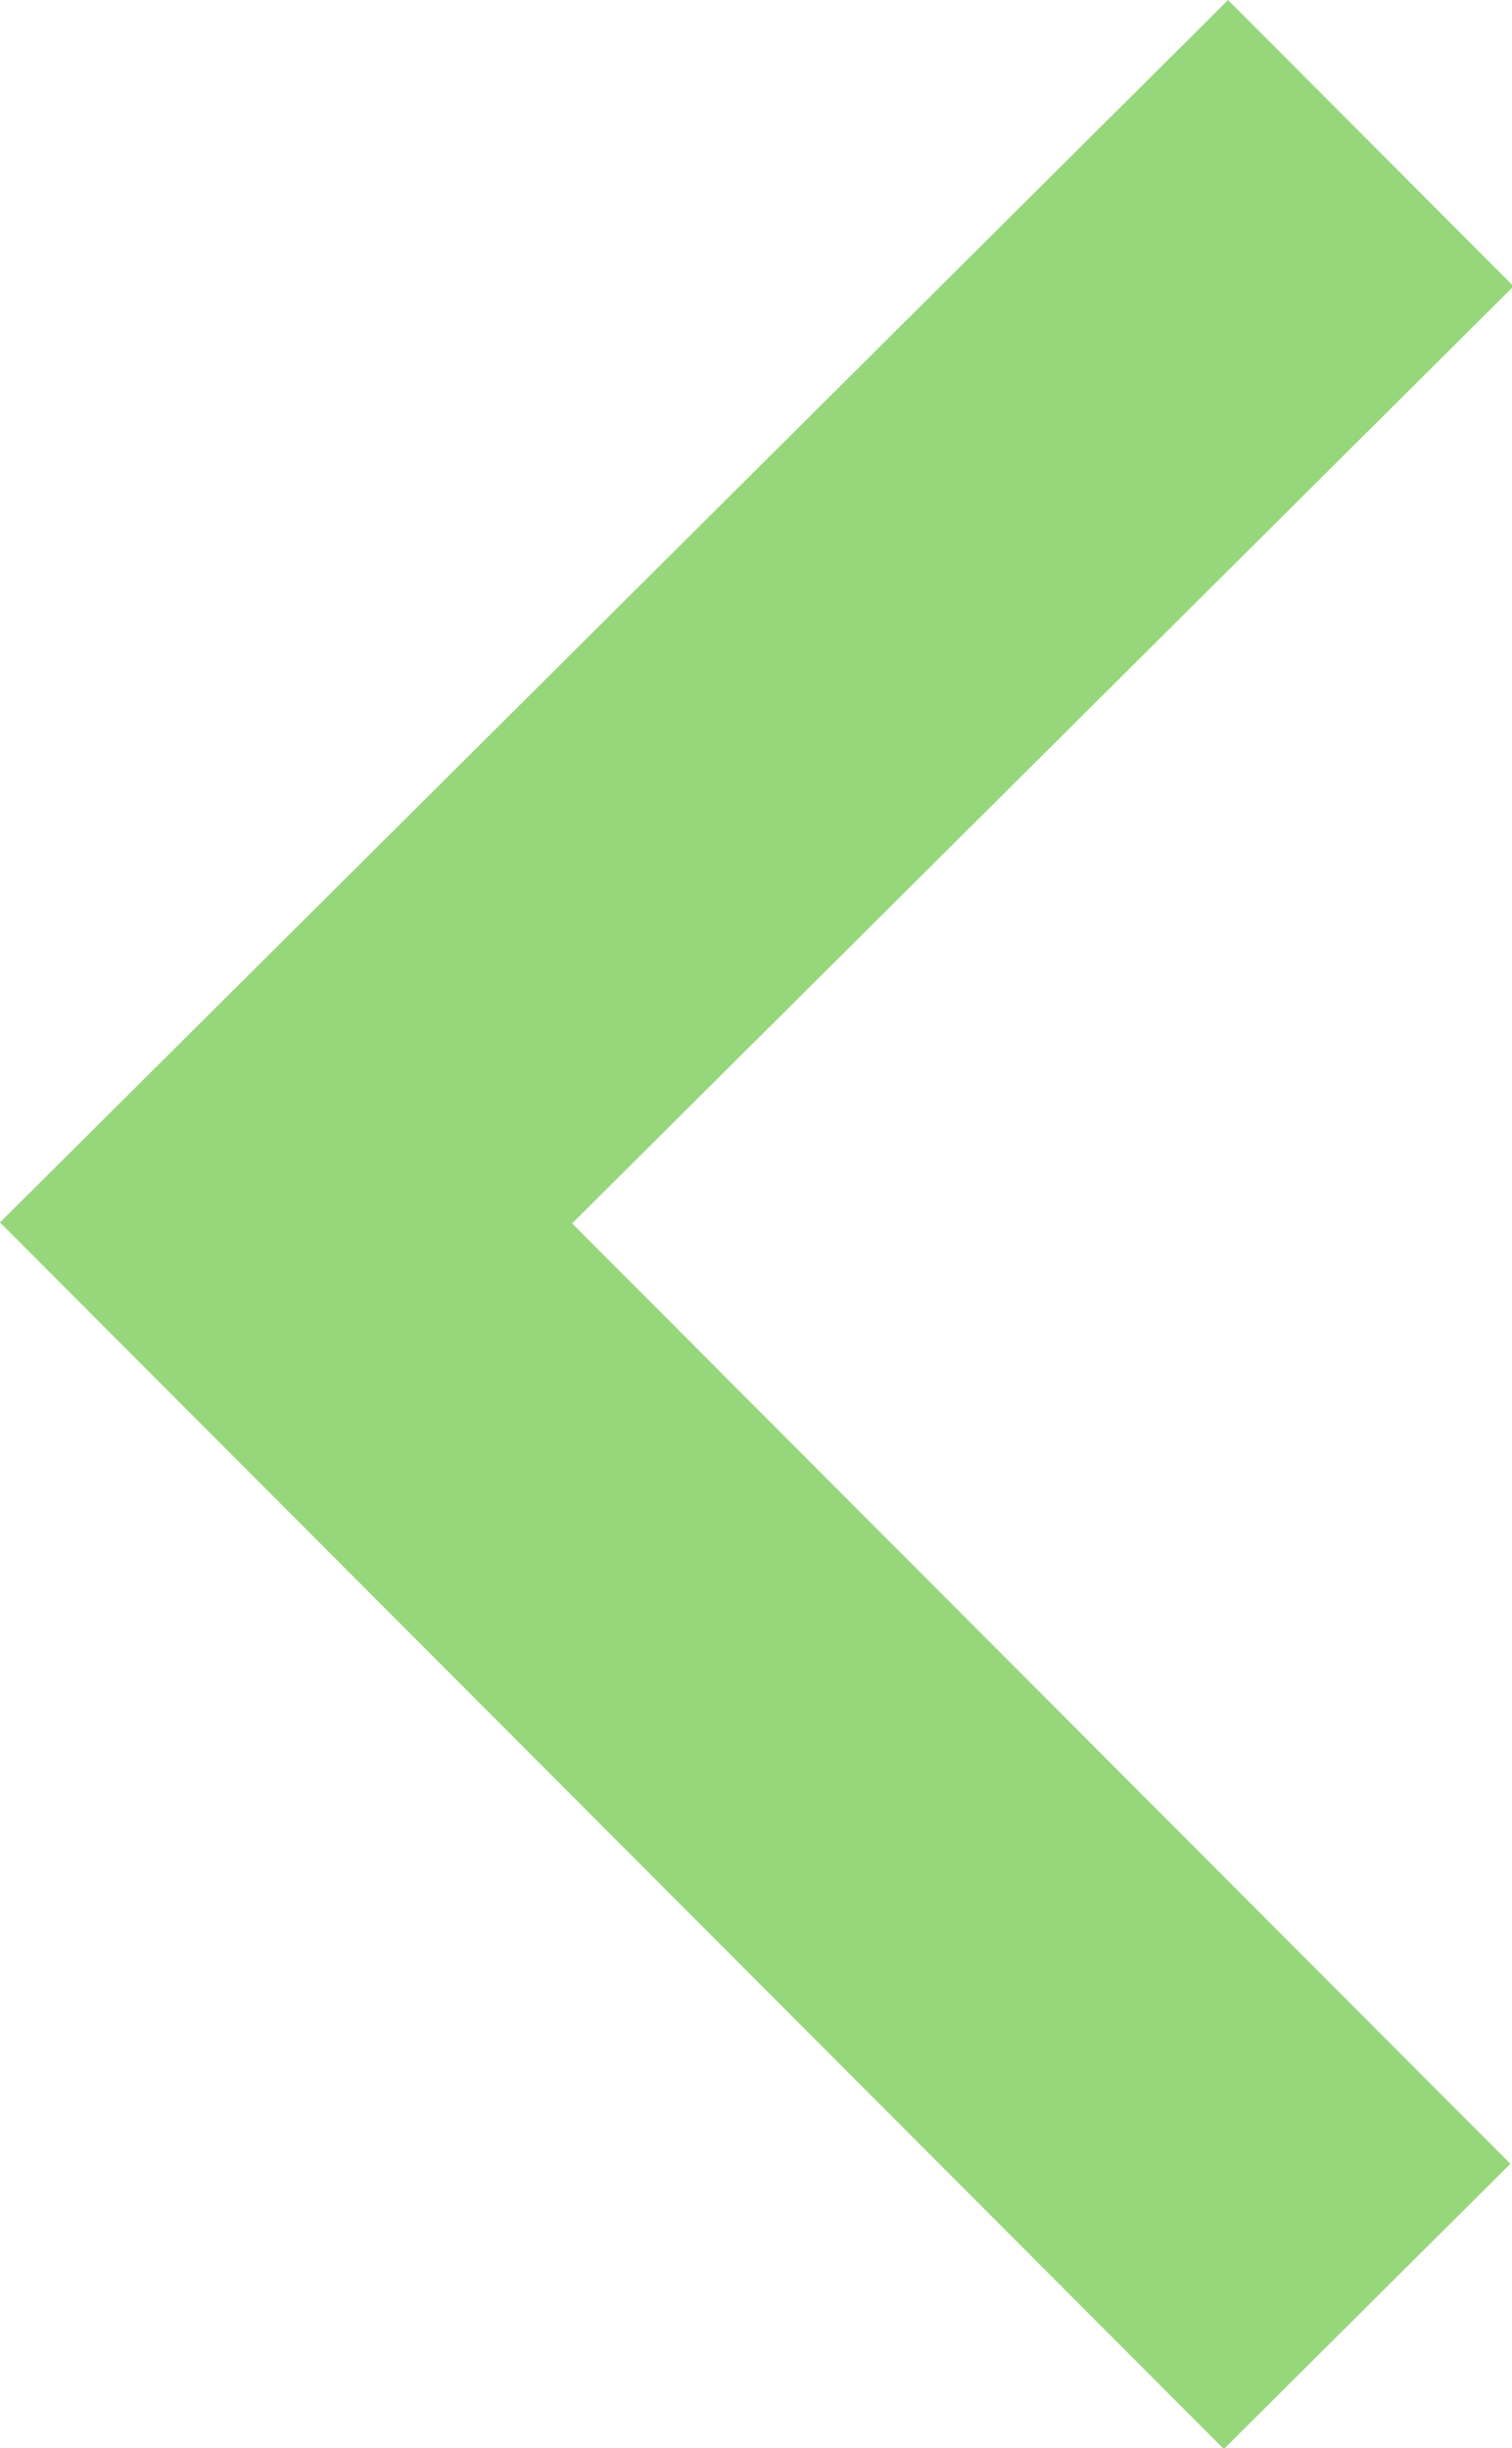 <svg xmlns="http://www.w3.org/2000/svg" width="189" height="305.906" viewBox="0 0 189 305.906">
  <defs>
    <style>
      .cls-1 {
        fill: #46b814;
        fill-rule: evenodd;
        opacity: 0.56;
      }
    </style>
  </defs>
  <path id="Forma_1" data-name="Forma 1" class="cls-1" d="M153.507,0.1L189.2,35.864,71.514,152.96,188.8,270.463,152.978,306.1,0,152.836Z" transform="translate(0 -0.094)"/>
</svg>
